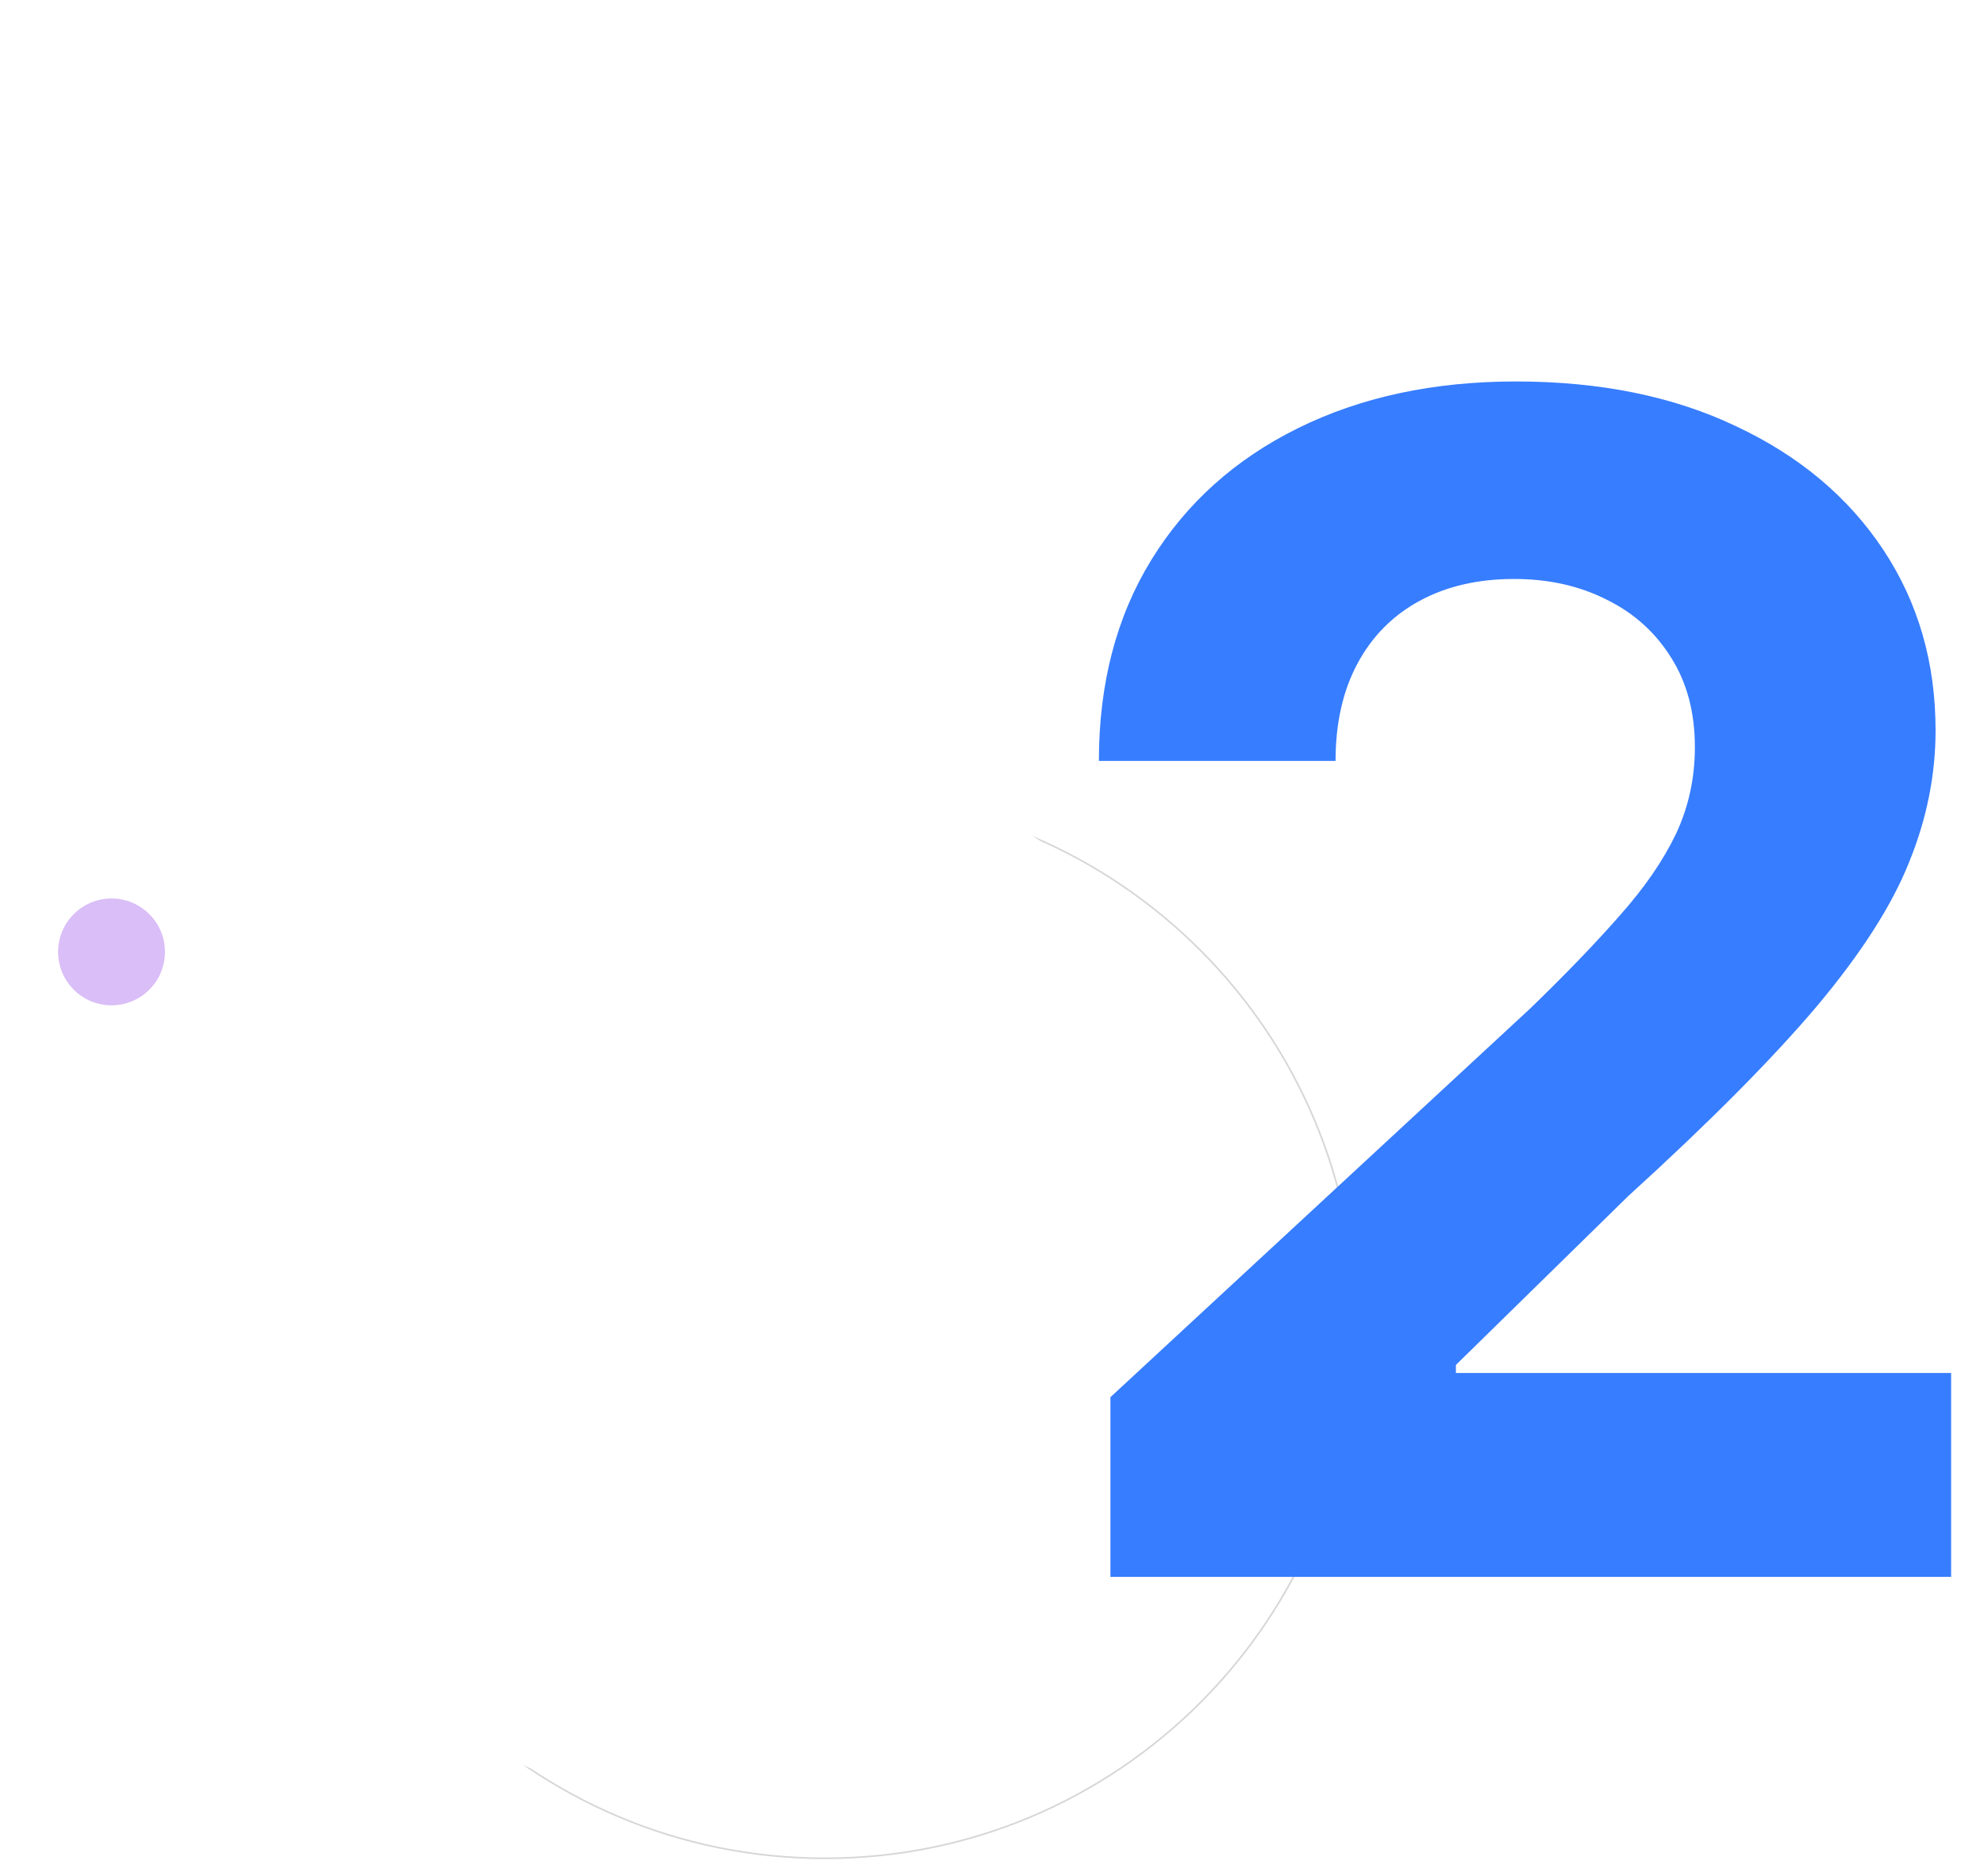 <svg width="129" height="122" viewBox="0 0 129 122" fill="none" xmlns="http://www.w3.org/2000/svg">
<path opacity="0.2" d="M88.166 86.248C88.166 105.348 72.706 120.832 53.635 120.832C34.564 120.832 19.104 105.348 19.104 86.248C19.104 67.148 34.564 51.664 53.635 51.664C72.706 51.664 88.166 67.148 88.166 86.248Z" stroke="#363636" stroke-width="0.106"/>
<circle cx="47.938" cy="83.116" r="34.584" fill="white"/>
<g opacity="0.3" filter="url(#filter0_f_2001_30123)">
<circle cx="7.252" cy="61.895" r="3.474" fill="#8224E3"/>
</g>
<g filter="url(#filter1_d_2001_30123)">
<path d="M71.145 101.477V89.795L98.439 64.522C100.761 62.276 102.707 60.254 104.28 58.457C105.877 56.66 107.088 54.9 107.912 53.178C108.735 51.431 109.147 49.546 109.147 47.524C109.147 45.278 108.636 43.343 107.612 41.721C106.589 40.074 105.191 38.813 103.419 37.94C101.647 37.041 99.637 36.592 97.391 36.592C95.045 36.592 92.998 37.066 91.251 38.014C89.503 38.963 88.156 40.323 87.207 42.096C86.258 43.868 85.784 45.977 85.784 48.423H70.396C70.396 43.406 71.532 39.05 73.803 35.356C76.075 31.662 79.257 28.804 83.351 26.782C87.444 24.76 92.162 23.75 97.503 23.75C102.994 23.75 107.774 24.723 111.843 26.67C115.937 28.592 119.119 31.263 121.39 34.682C123.662 38.102 124.797 42.021 124.797 46.439C124.797 49.334 124.223 52.192 123.075 55.013C121.952 57.833 119.943 60.966 117.047 64.41C114.152 67.83 110.071 71.936 104.804 76.728L93.609 87.698V88.222H125.808V101.477H71.145Z" fill="#377DFF"/>
</g>
<defs>
<filter id="filter0_f_2001_30123" x="0.304" y="54.947" width="13.896" height="13.896" filterUnits="userSpaceOnUse" color-interpolation-filters="sRGB">
<feFlood flood-opacity="0" result="BackgroundImageFix"/>
<feBlend mode="normal" in="SourceGraphic" in2="BackgroundImageFix" result="shape"/>
<feGaussianBlur stdDeviation="1.737" result="effect1_foregroundBlur_2001_30123"/>
</filter>
<filter id="filter1_d_2001_30123" x="69.342" y="22.695" width="59.63" height="81.944" filterUnits="userSpaceOnUse" color-interpolation-filters="sRGB">
<feFlood flood-opacity="0" result="BackgroundImageFix"/>
<feColorMatrix in="SourceAlpha" type="matrix" values="0 0 0 0 0 0 0 0 0 0 0 0 0 0 0 0 0 0 127 0" result="hardAlpha"/>
<feOffset dx="1.054" dy="1.054"/>
<feGaussianBlur stdDeviation="1.054"/>
<feComposite in2="hardAlpha" operator="out"/>
<feColorMatrix type="matrix" values="0 0 0 0 0 0 0 0 0 0 0 0 0 0 0 0 0 0 0.5 0"/>
<feBlend mode="normal" in2="BackgroundImageFix" result="effect1_dropShadow_2001_30123"/>
<feBlend mode="normal" in="SourceGraphic" in2="effect1_dropShadow_2001_30123" result="shape"/>
</filter>
</defs>
</svg>
